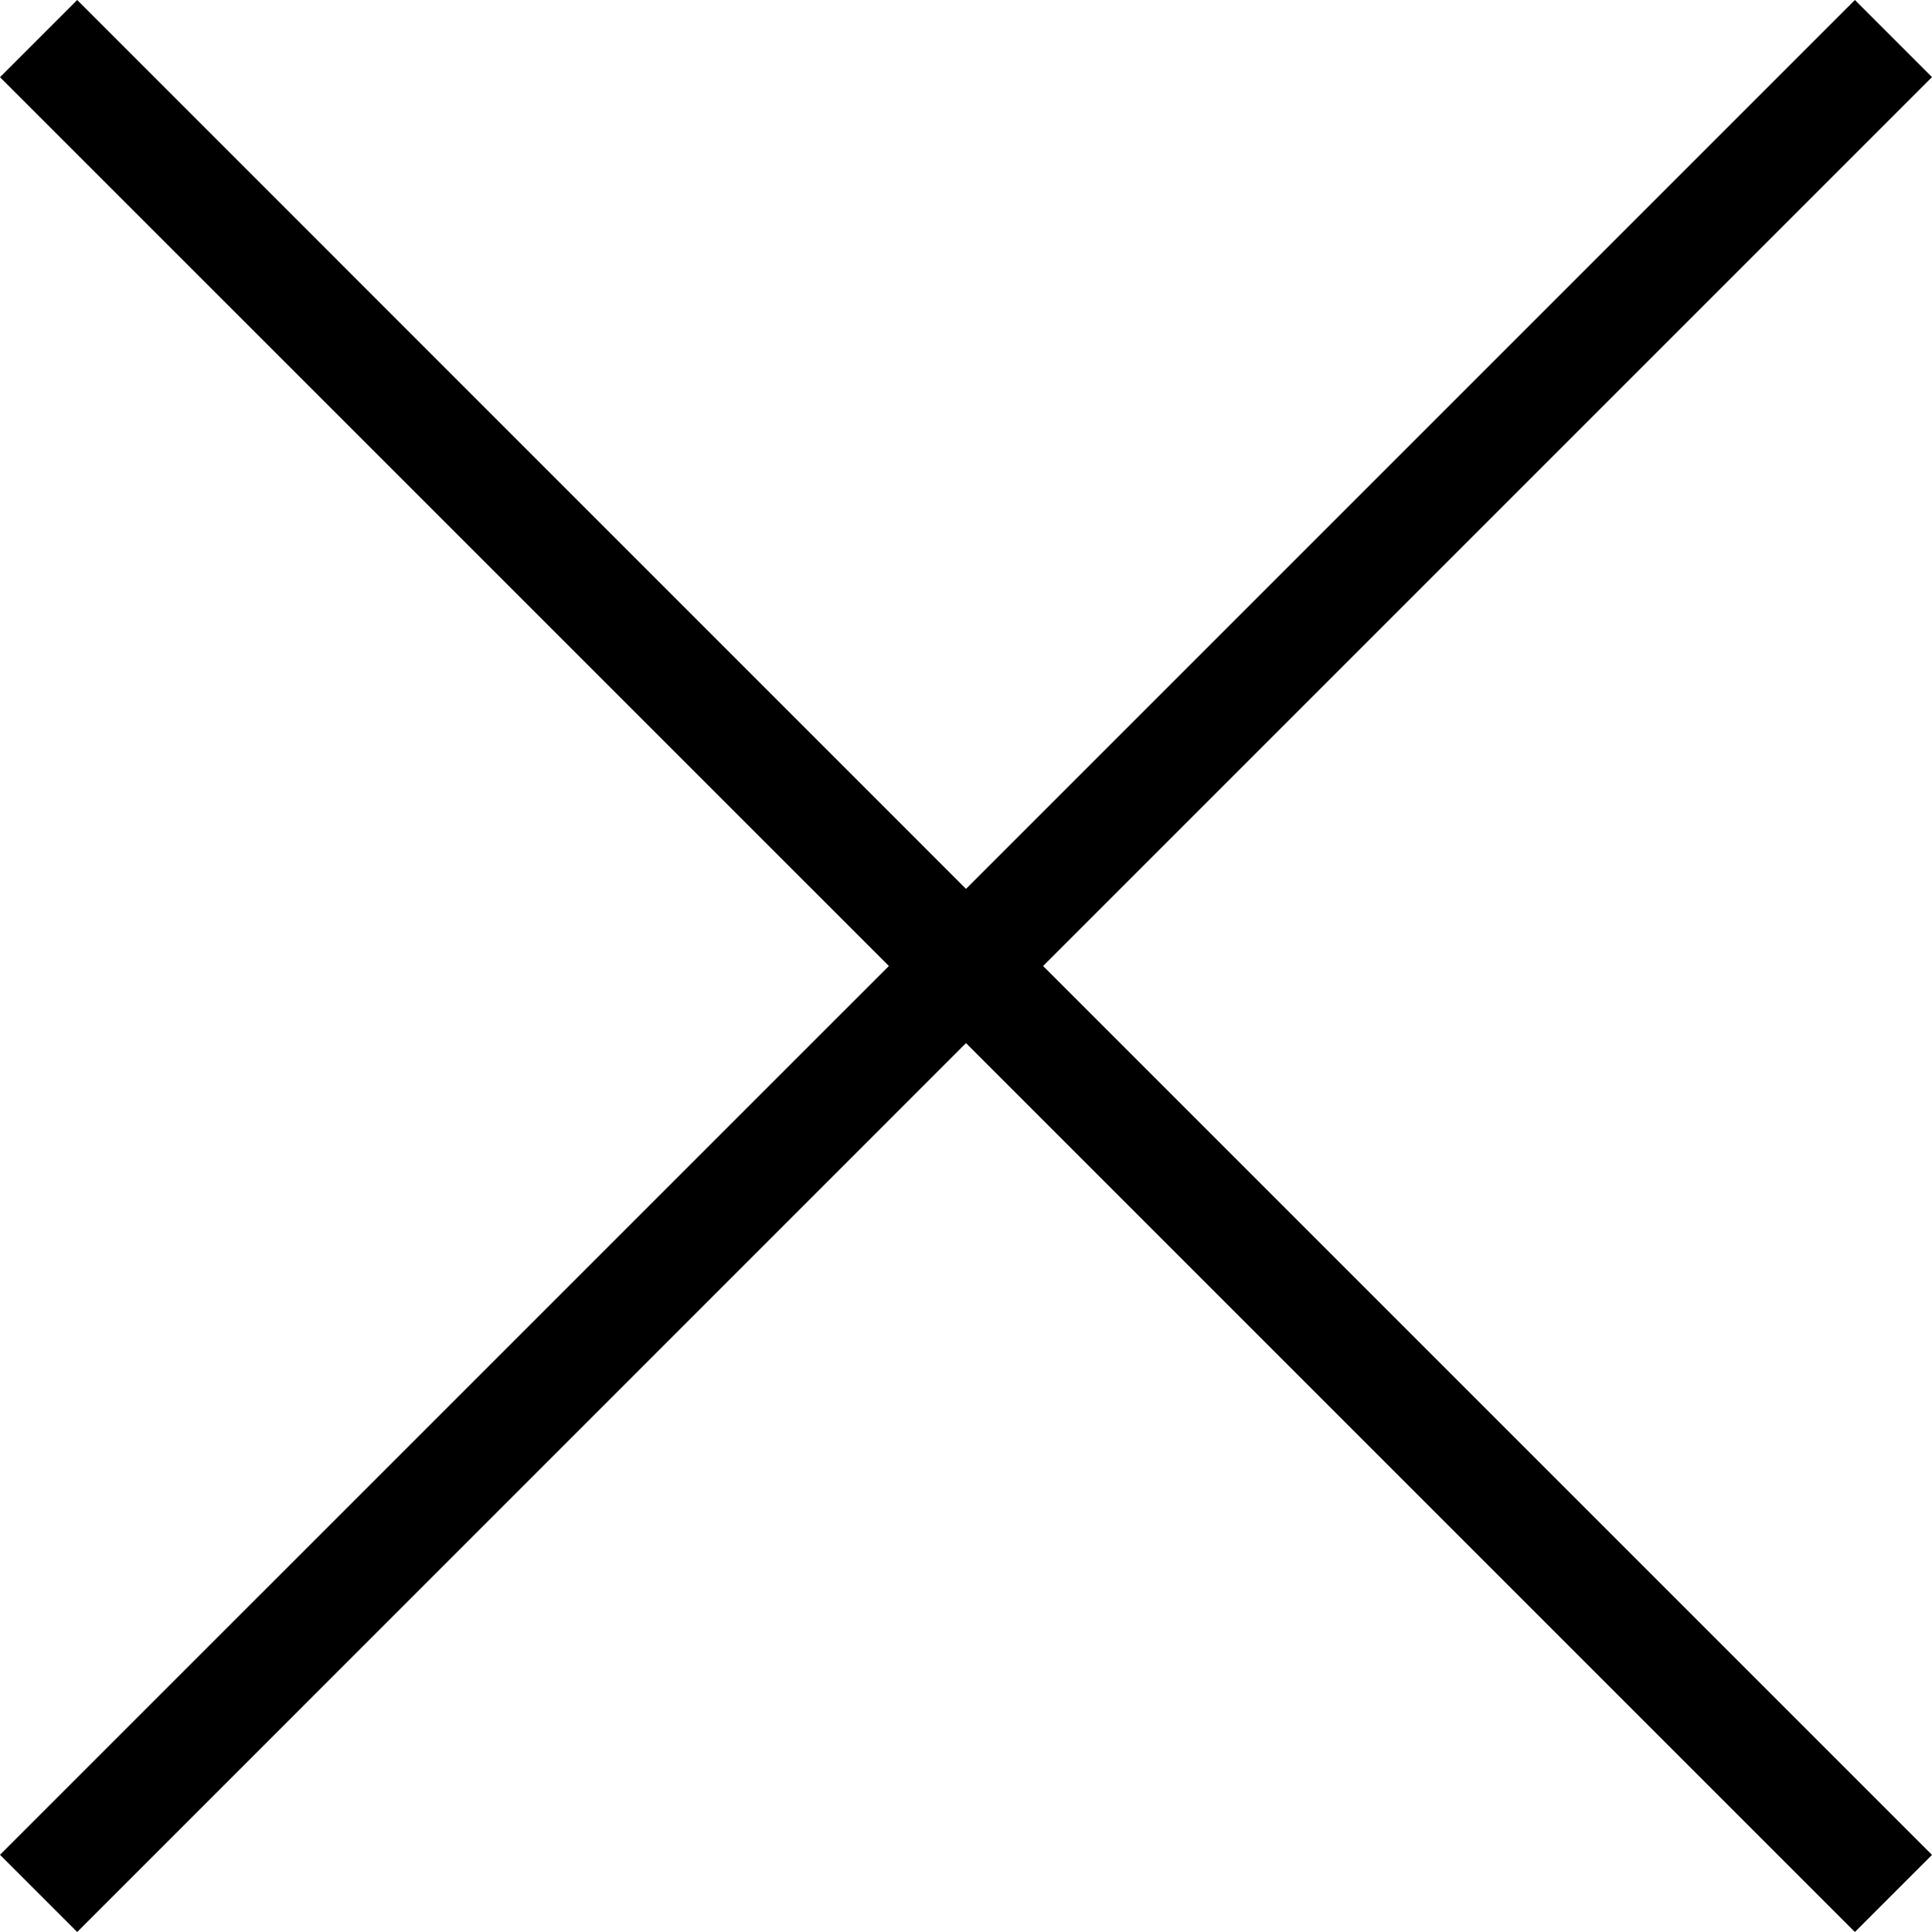 <svg width="24" height="24" viewBox="0 0 24 24" xmlns="http://www.w3.org/2000/svg">
<path d="M12.958 12L24 0.958L23.042 0L12 11.042L0.959 0L0 0.959L11.042 12L0 23.041L0.959 24L12 12.958L23.042 24L24 23.042L12.958 12Z"/>
</svg>
